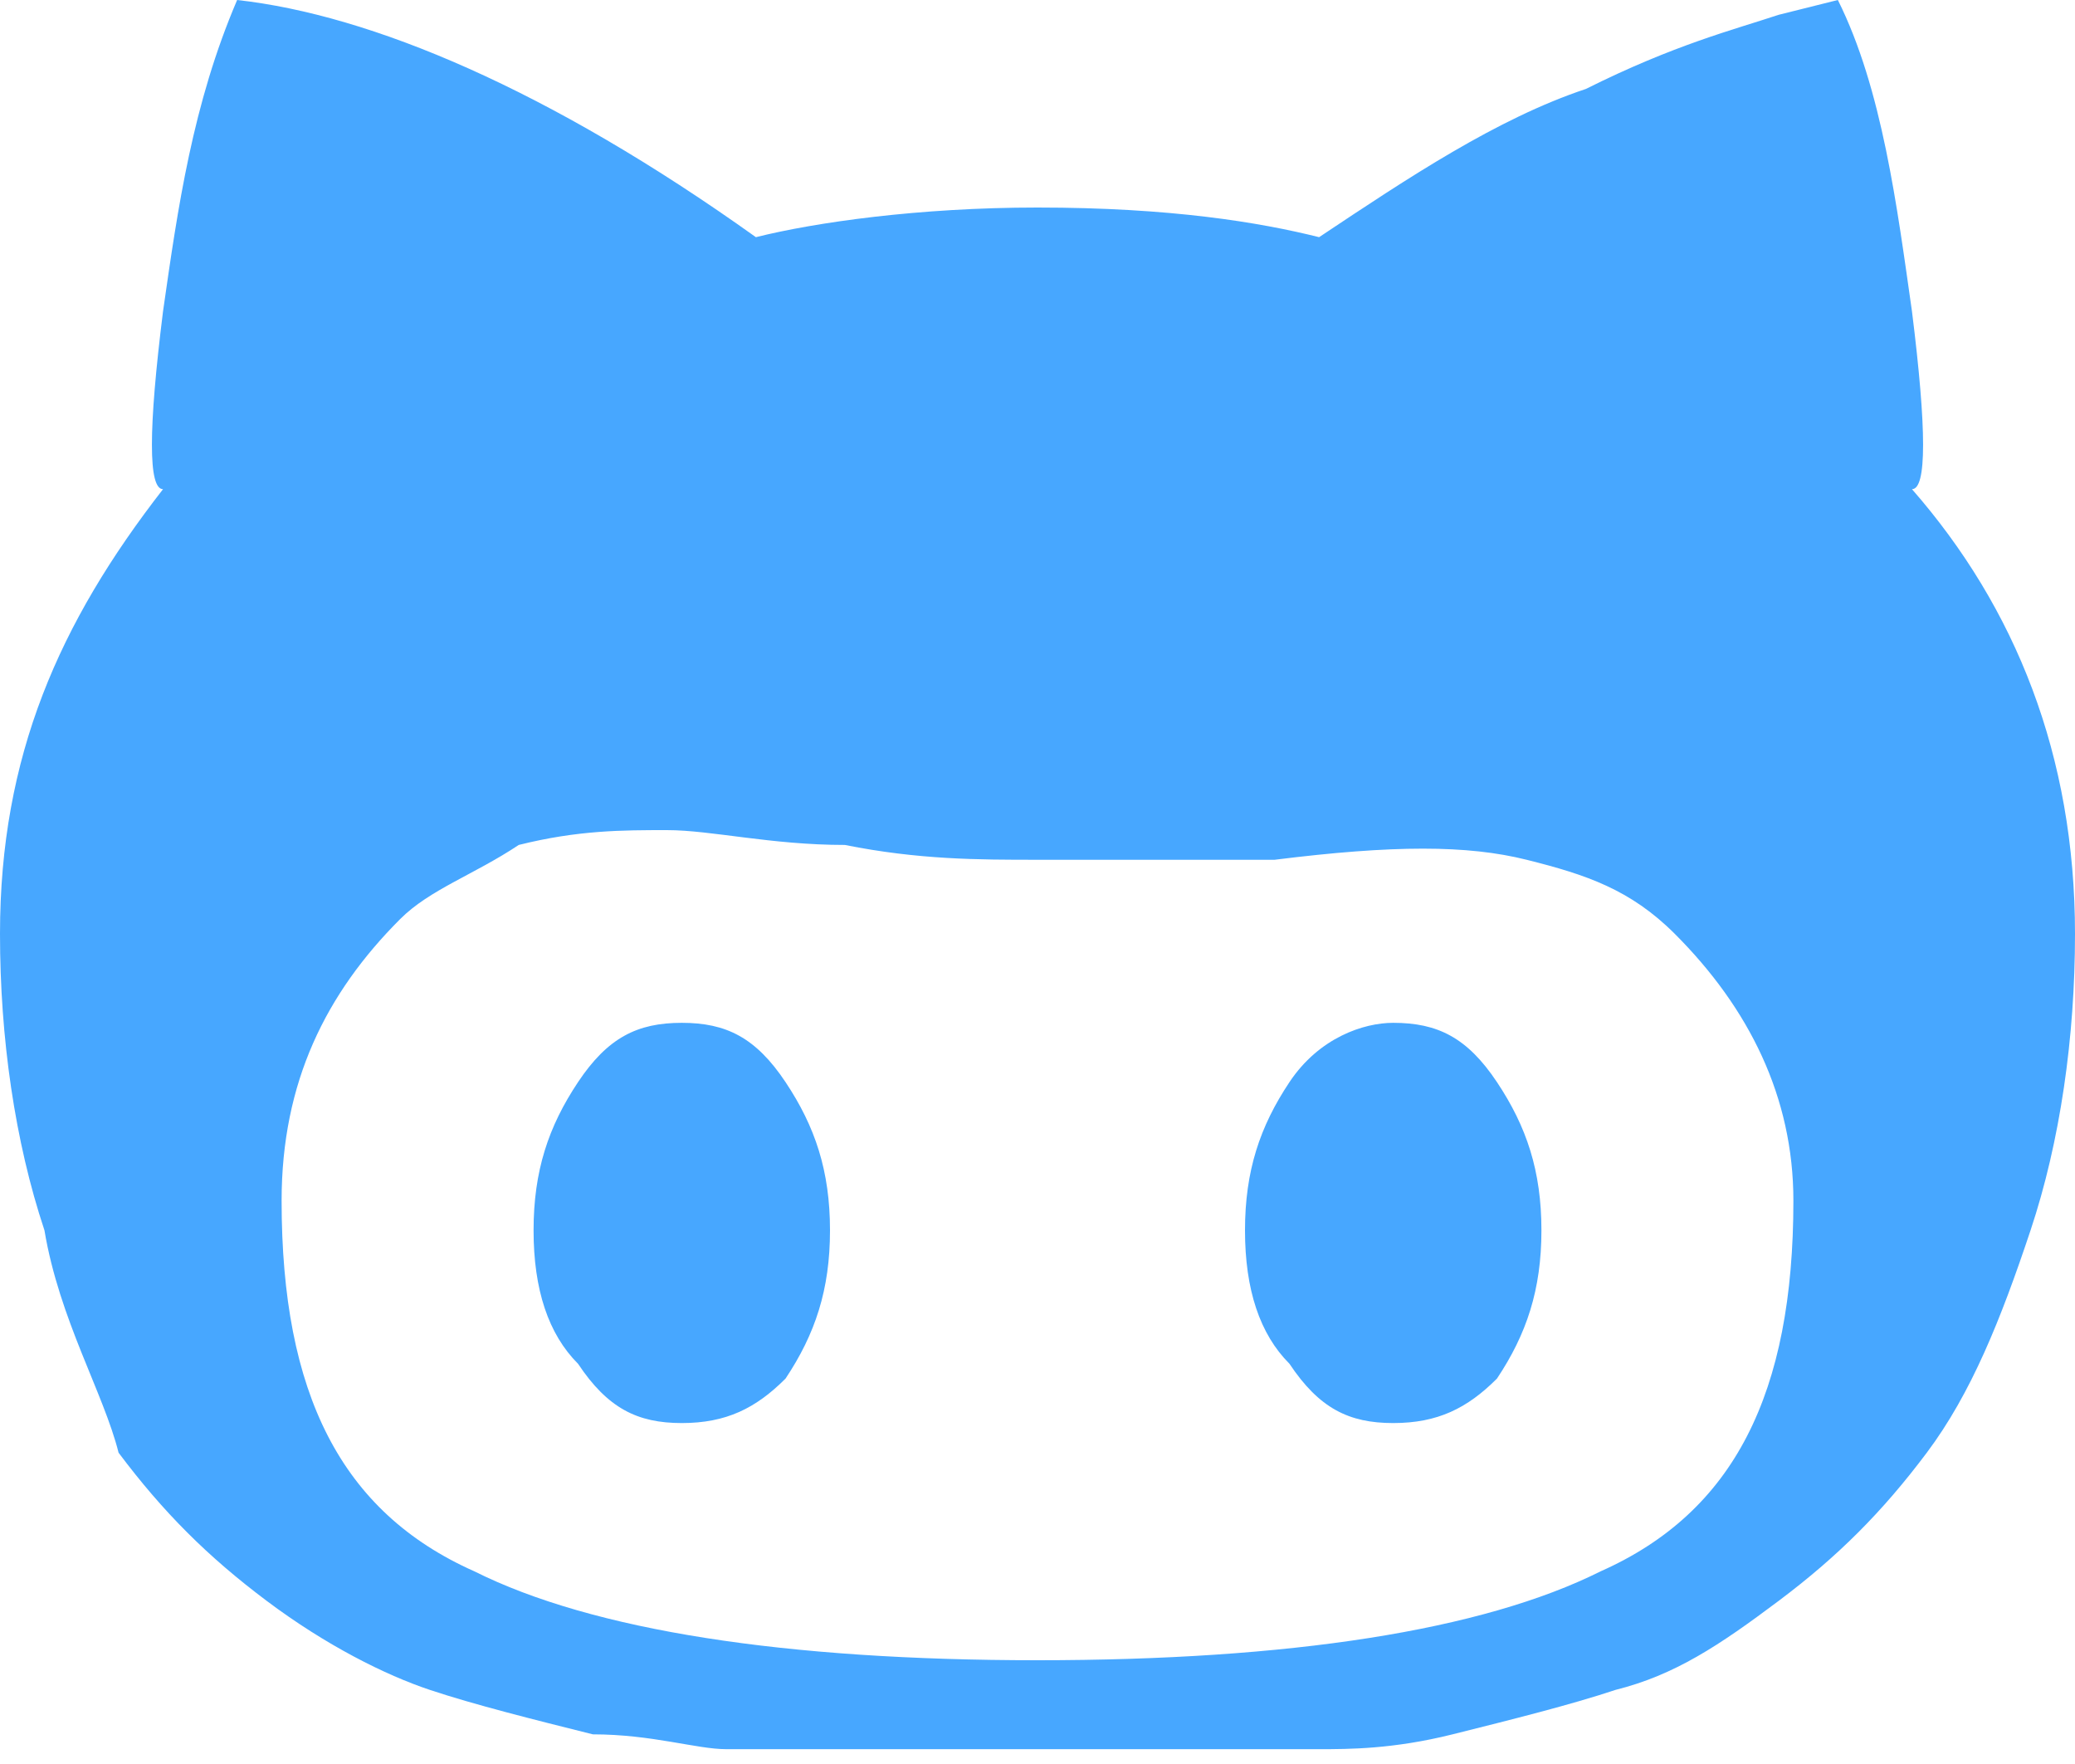 <?xml version="1.0" encoding="utf-8"?>
<!-- Generator: Adobe Illustrator 22.0.1, SVG Export Plug-In . SVG Version: 6.00 Build 0)  -->
<svg version="1.1" id="Layer_1" xmlns="http://www.w3.org/2000/svg" xmlns:xlink="http://www.w3.org/1999/xlink" x="0px" y="0px"
	 viewBox="0 0 14 11.9" style="enable-background:new 0 0 14 11.9;" xml:space="preserve">
<style type="text/css">
	.st0{fill:#47A7FF;}
</style>
<g>
	<g>
		<path class="st0" d="M9.4,6.9c0.3,0,0.5,0.1,0.7,0.4c0.2,0.3,0.3,0.6,0.3,1c0,0.4-0.1,0.7-0.3,1C9.9,9.5,9.7,9.6,9.4,9.6
			c-0.3,0-0.5-0.1-0.7-0.4C8.5,9,8.4,8.7,8.4,8.3c0-0.4,0.1-0.7,0.3-1C8.9,7,9.2,6.9,9.4,6.9 M12.9,3.3c0.7,0.8,1.1,1.8,1.1,3
			c0,0.7-0.1,1.4-0.3,2c-0.2,0.6-0.4,1.1-0.7,1.5c-0.3,0.4-0.6,0.7-1,1c-0.4,0.3-0.7,0.5-1.1,0.6c-0.3,0.1-0.7,0.2-1.1,0.3
			c-0.4,0.1-0.7,0.1-0.9,0.1c-0.2,0-0.4,0-0.7,0c-0.1,0-0.2,0-0.5,0c-0.3,0-0.6,0-0.8,0s-0.5,0-0.8,0c-0.3,0-0.5,0-0.5,0
			c-0.2,0-0.5,0-0.7,0c-0.2,0-0.5-0.1-0.9-0.1c-0.4-0.1-0.8-0.2-1.1-0.3c-0.3-0.1-0.7-0.3-1.1-0.6c-0.4-0.3-0.7-0.6-1-1
			C0.7,9.4,0.4,8.9,0.3,8.3C0.1,7.7,0,7,0,6.3c0-1.2,0.4-2.1,1.1-3C1,3.3,1,2.9,1.1,2.1C1.2,1.4,1.3,0.7,1.6,0
			c0.9,0.1,2.1,0.6,3.5,1.6C5.5,1.5,6.2,1.4,7,1.4c0.9,0,1.5,0.1,1.9,0.2c0.6-0.4,1.2-0.8,1.8-1c0.6-0.3,1-0.4,1.3-0.5L12.4,0
			c0.3,0.6,0.4,1.4,0.5,2.1C13,2.9,13,3.3,12.9,3.3 M7,11.2c1.7,0,3-0.2,3.8-0.6c0.9-0.4,1.3-1.2,1.3-2.5c0-0.7-0.3-1.3-0.8-1.8
			c-0.3-0.3-0.6-0.4-1-0.5c-0.4-0.1-0.9-0.1-1.7,0C7.8,5.8,7.3,5.8,7,5.8c-0.4,0-0.8,0-1.3-0.1c-0.5,0-0.9-0.1-1.2-0.1
			c-0.3,0-0.6,0-1,0.1C3.2,5.9,2.9,6,2.7,6.2C2.2,6.7,1.9,7.3,1.9,8.1c0,1.3,0.4,2.1,1.3,2.5C4,11,5.3,11.2,7,11.2L7,11.2 M4.6,6.9
			c0.3,0,0.5,0.1,0.7,0.4c0.2,0.3,0.3,0.6,0.3,1c0,0.4-0.1,0.7-0.3,1C5.1,9.5,4.9,9.6,4.6,9.6c-0.3,0-0.5-0.1-0.7-0.4
			C3.7,9,3.6,8.7,3.6,8.3c0-0.4,0.1-0.7,0.3-1C4.1,7,4.3,6.9,4.6,6.9"/>
	</g>
</g>
</svg>
